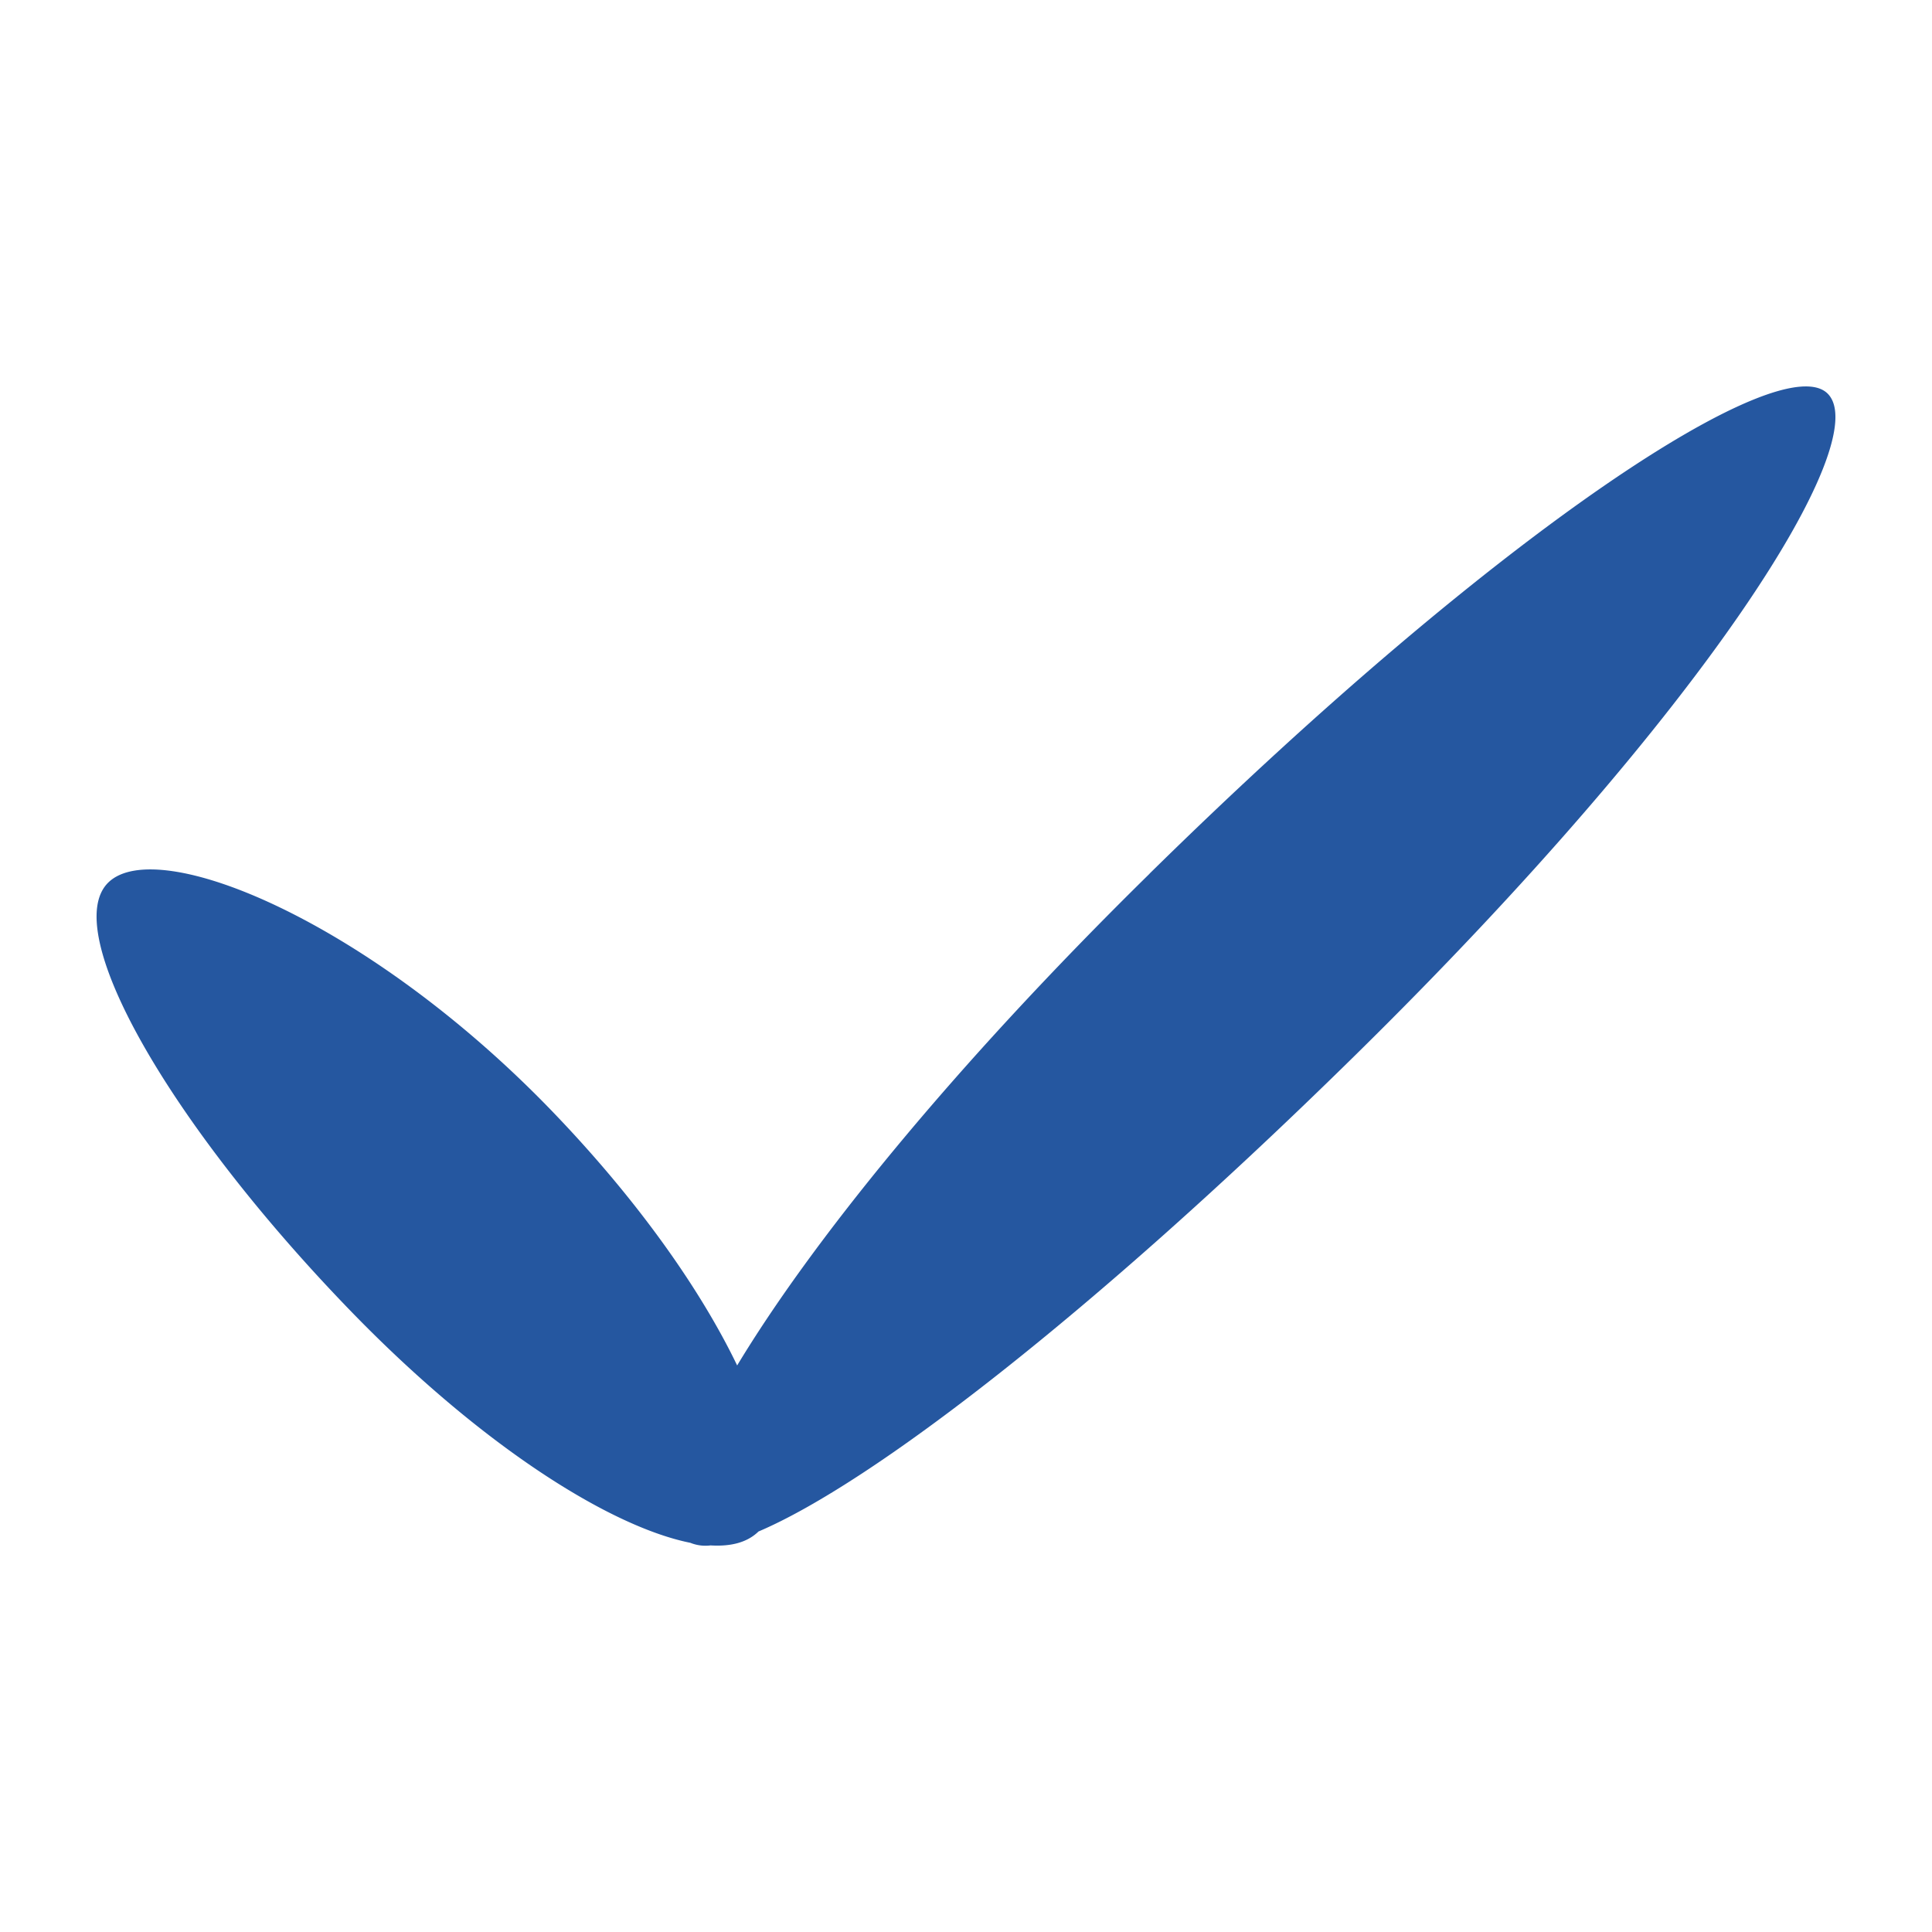 <svg xmlns="http://www.w3.org/2000/svg" width="20" height="20" viewBox="0 0 20 20">
    <g fill="none" fill-rule="evenodd">
        <path d="M0 0h20v20H0z"/>
        <path fill="#2557A0" fill-rule="nonzero" d="M11.9 9.044c3.65-3.589 6.554-5.461 7.024-4.965.47.495-1.244 3.255-4.894 6.844-2.736 2.69-5.012 4.435-6.178 4.931-.115.112-.282.157-.496.144a.42.42 0 0 1-.21-.027c-.823-.165-2.154-.993-3.523-2.407-1.891-1.955-3.01-3.938-2.5-4.43.512-.493 2.682.396 4.574 2.35.911.942 1.562 1.878 1.934 2.651.755-1.251 2.185-3.042 4.269-5.09z"/>
    </g>
</svg>
